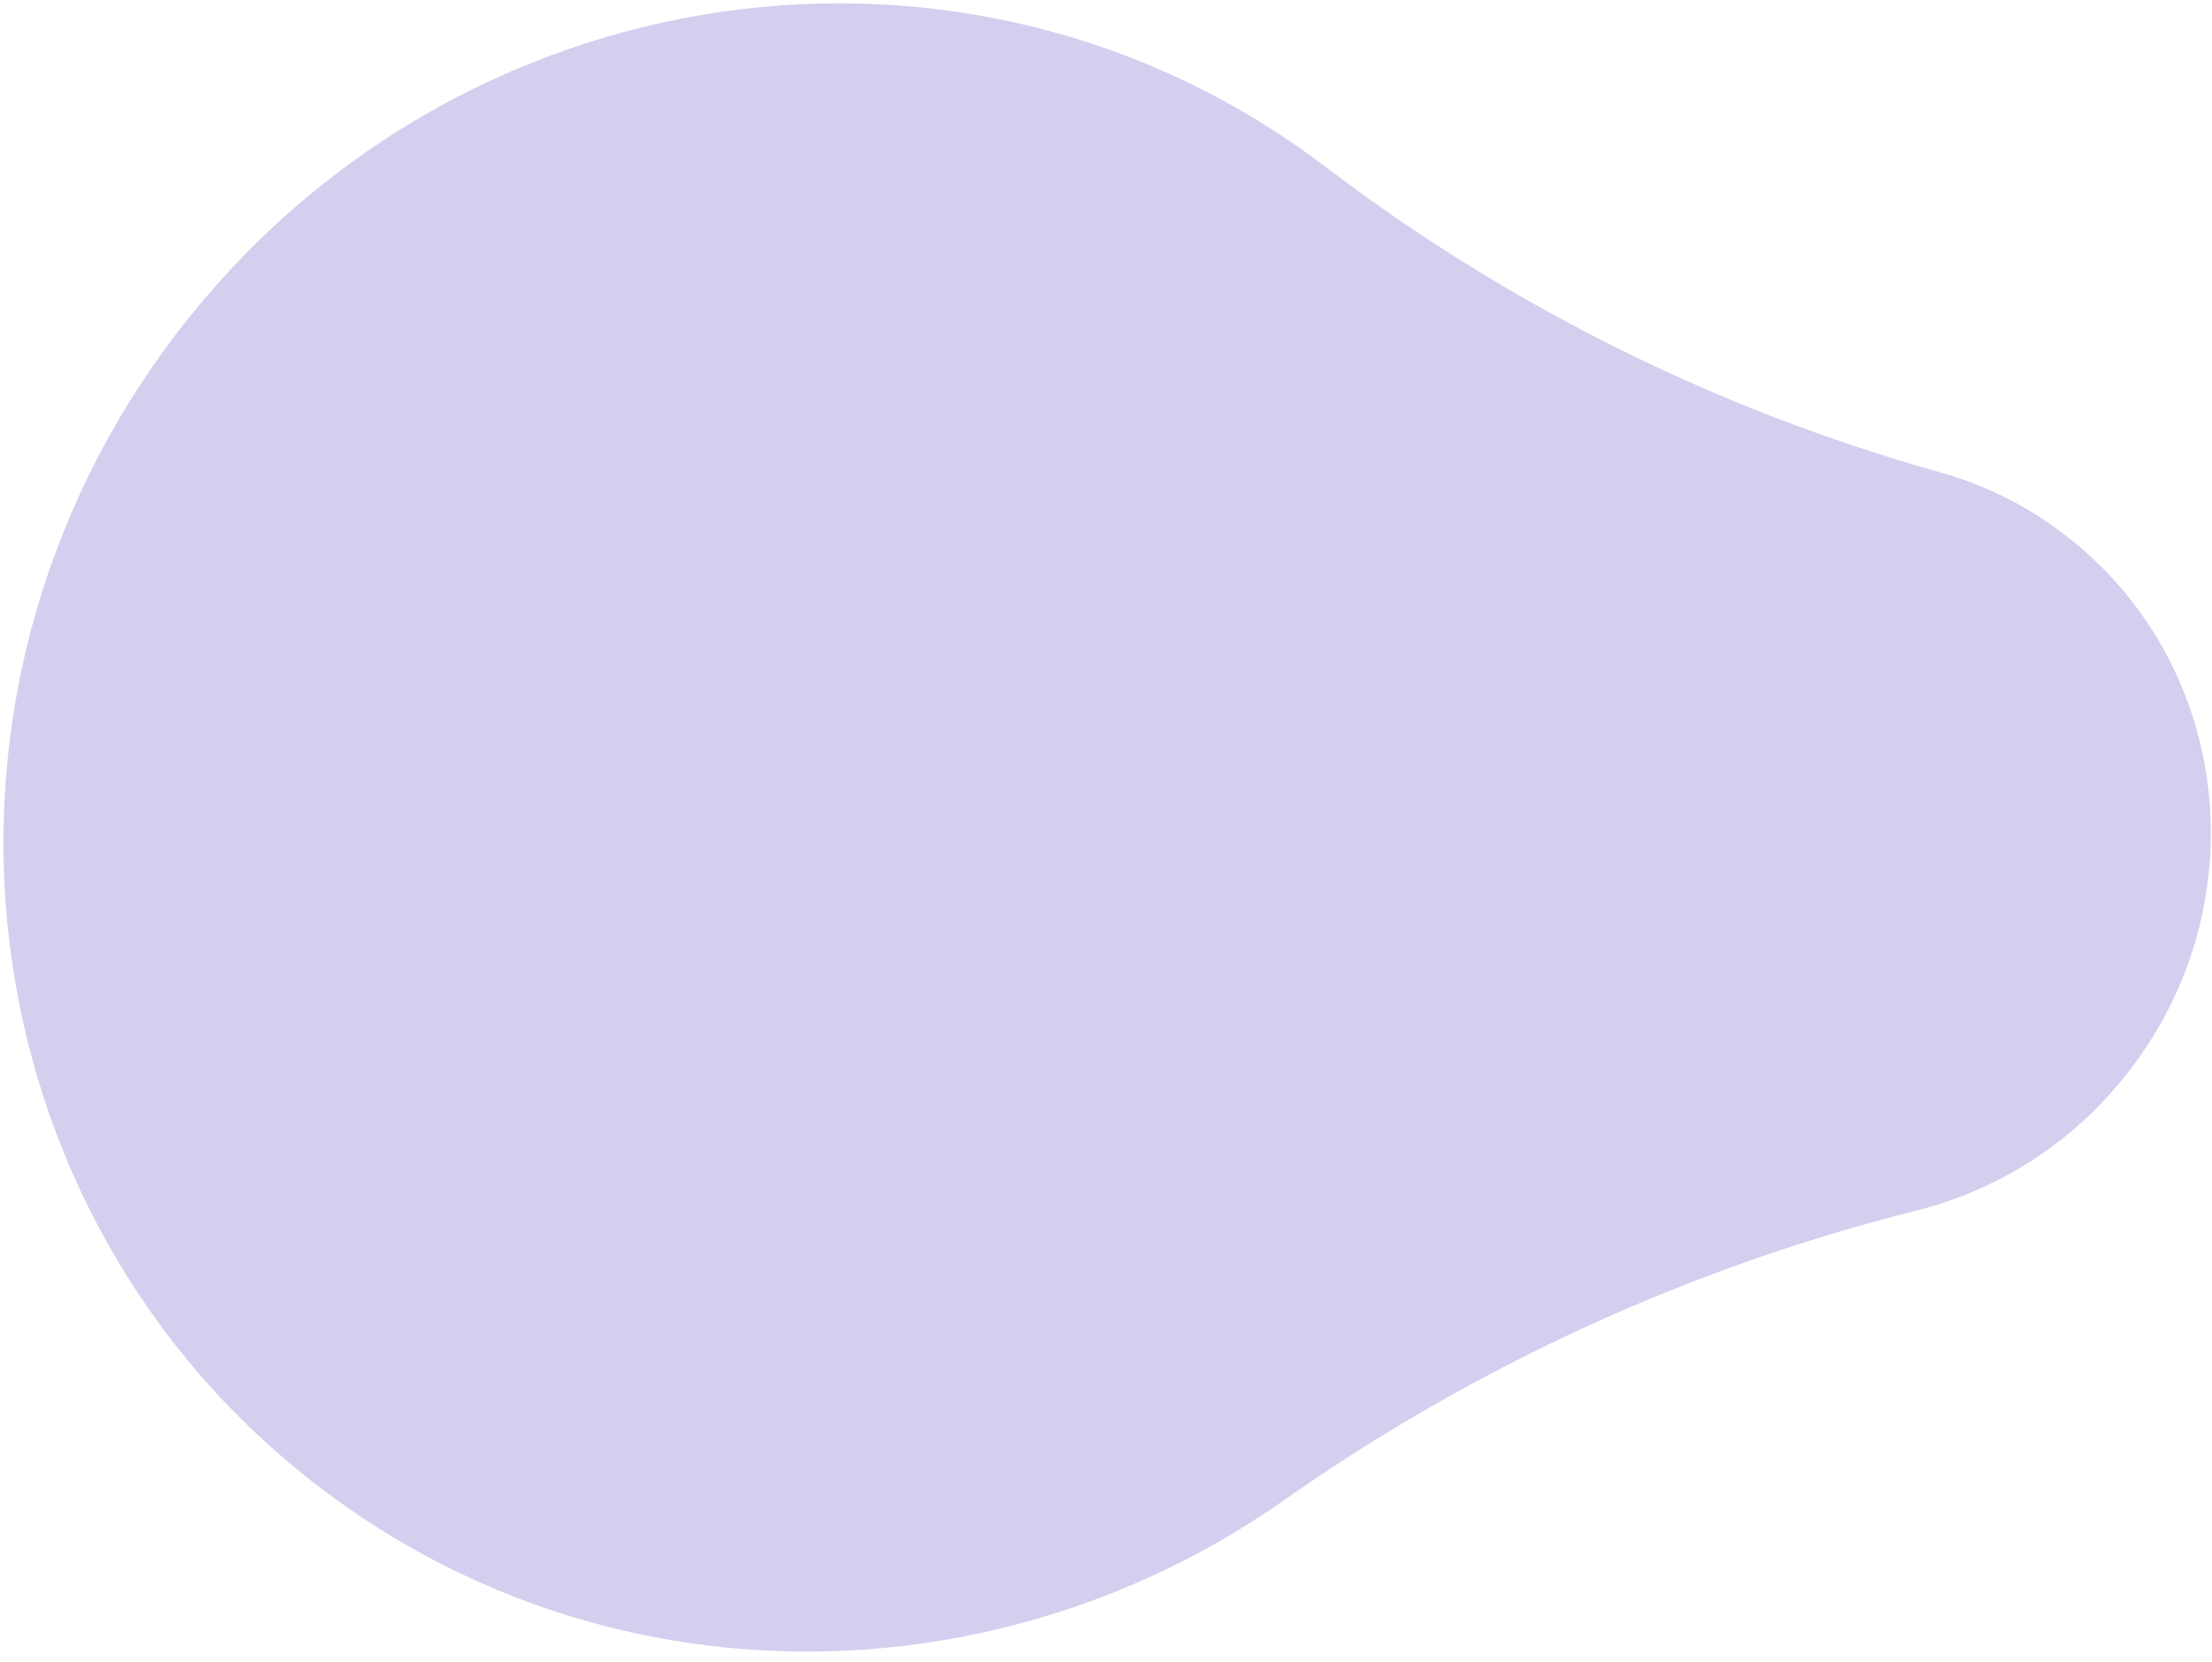 <svg width="181" height="136" viewBox="0 0 181 136" fill="none" xmlns="http://www.w3.org/2000/svg">
<path id="Vector foto de perfil" d="M174.353 87.448C173.077 89.121 171.574 90.734 170.01 92.11C168.485 93.452 166.751 94.699 164.999 95.715C163.277 96.715 161.376 97.587 159.497 98.239C158.633 98.539 157.738 98.806 156.83 99.034C138.314 103.675 120.749 111.718 105.034 122.753C103.426 123.881 101.763 124.945 100.092 125.916C96.33 128.1 92.334 129.933 88.221 131.36C84.146 132.775 79.92 133.805 75.661 134.421C71.402 135.037 67.076 135.244 62.802 135.038C58.481 134.828 54.179 134.197 50.011 133.157C45.764 132.097 41.614 130.606 37.675 128.723C33.631 126.792 29.76 124.423 26.169 121.684C22.579 118.945 19.27 115.837 16.337 112.449C13.481 109.149 10.944 105.54 8.801 101.724C6.697 97.978 4.949 93.997 3.608 89.889C2.277 85.816 1.334 81.589 0.802 77.319C0.27 73.048 0.145 68.701 0.432 64.397C0.722 60.052 1.433 55.714 2.547 51.504C3.682 47.216 5.245 43.014 7.194 39.018C9.194 34.917 11.624 30.98 14.419 27.316C17.213 23.653 20.367 20.269 23.794 17.256C27.134 14.319 30.772 11.702 34.609 9.474C38.377 7.287 42.371 5.454 46.485 4.026C50.558 2.611 54.783 1.583 59.042 0.967C63.301 0.351 67.628 0.144 71.901 0.35C76.223 0.559 80.525 1.192 84.695 2.23C88.939 3.289 93.09 4.781 97.029 6.663C101.04 8.579 104.884 10.929 108.455 13.643C123.45 25.044 140.471 33.508 158.654 38.609C158.988 38.704 159.32 38.802 159.64 38.902C163.036 39.975 166.064 41.548 168.908 43.717C170.547 44.968 172.122 46.446 173.463 47.994C174.77 49.505 175.977 51.223 176.956 52.965C177.918 54.677 178.75 56.572 179.363 58.449C179.971 60.311 180.421 62.323 180.664 64.272C180.907 66.224 180.965 68.295 180.835 70.259C180.702 72.246 180.364 74.311 179.856 76.233C179.337 78.195 178.593 80.195 177.703 82.022C176.789 83.896 175.632 85.77 174.355 87.443L174.353 87.448Z" fill="#D3CFEE"/>
</svg>
